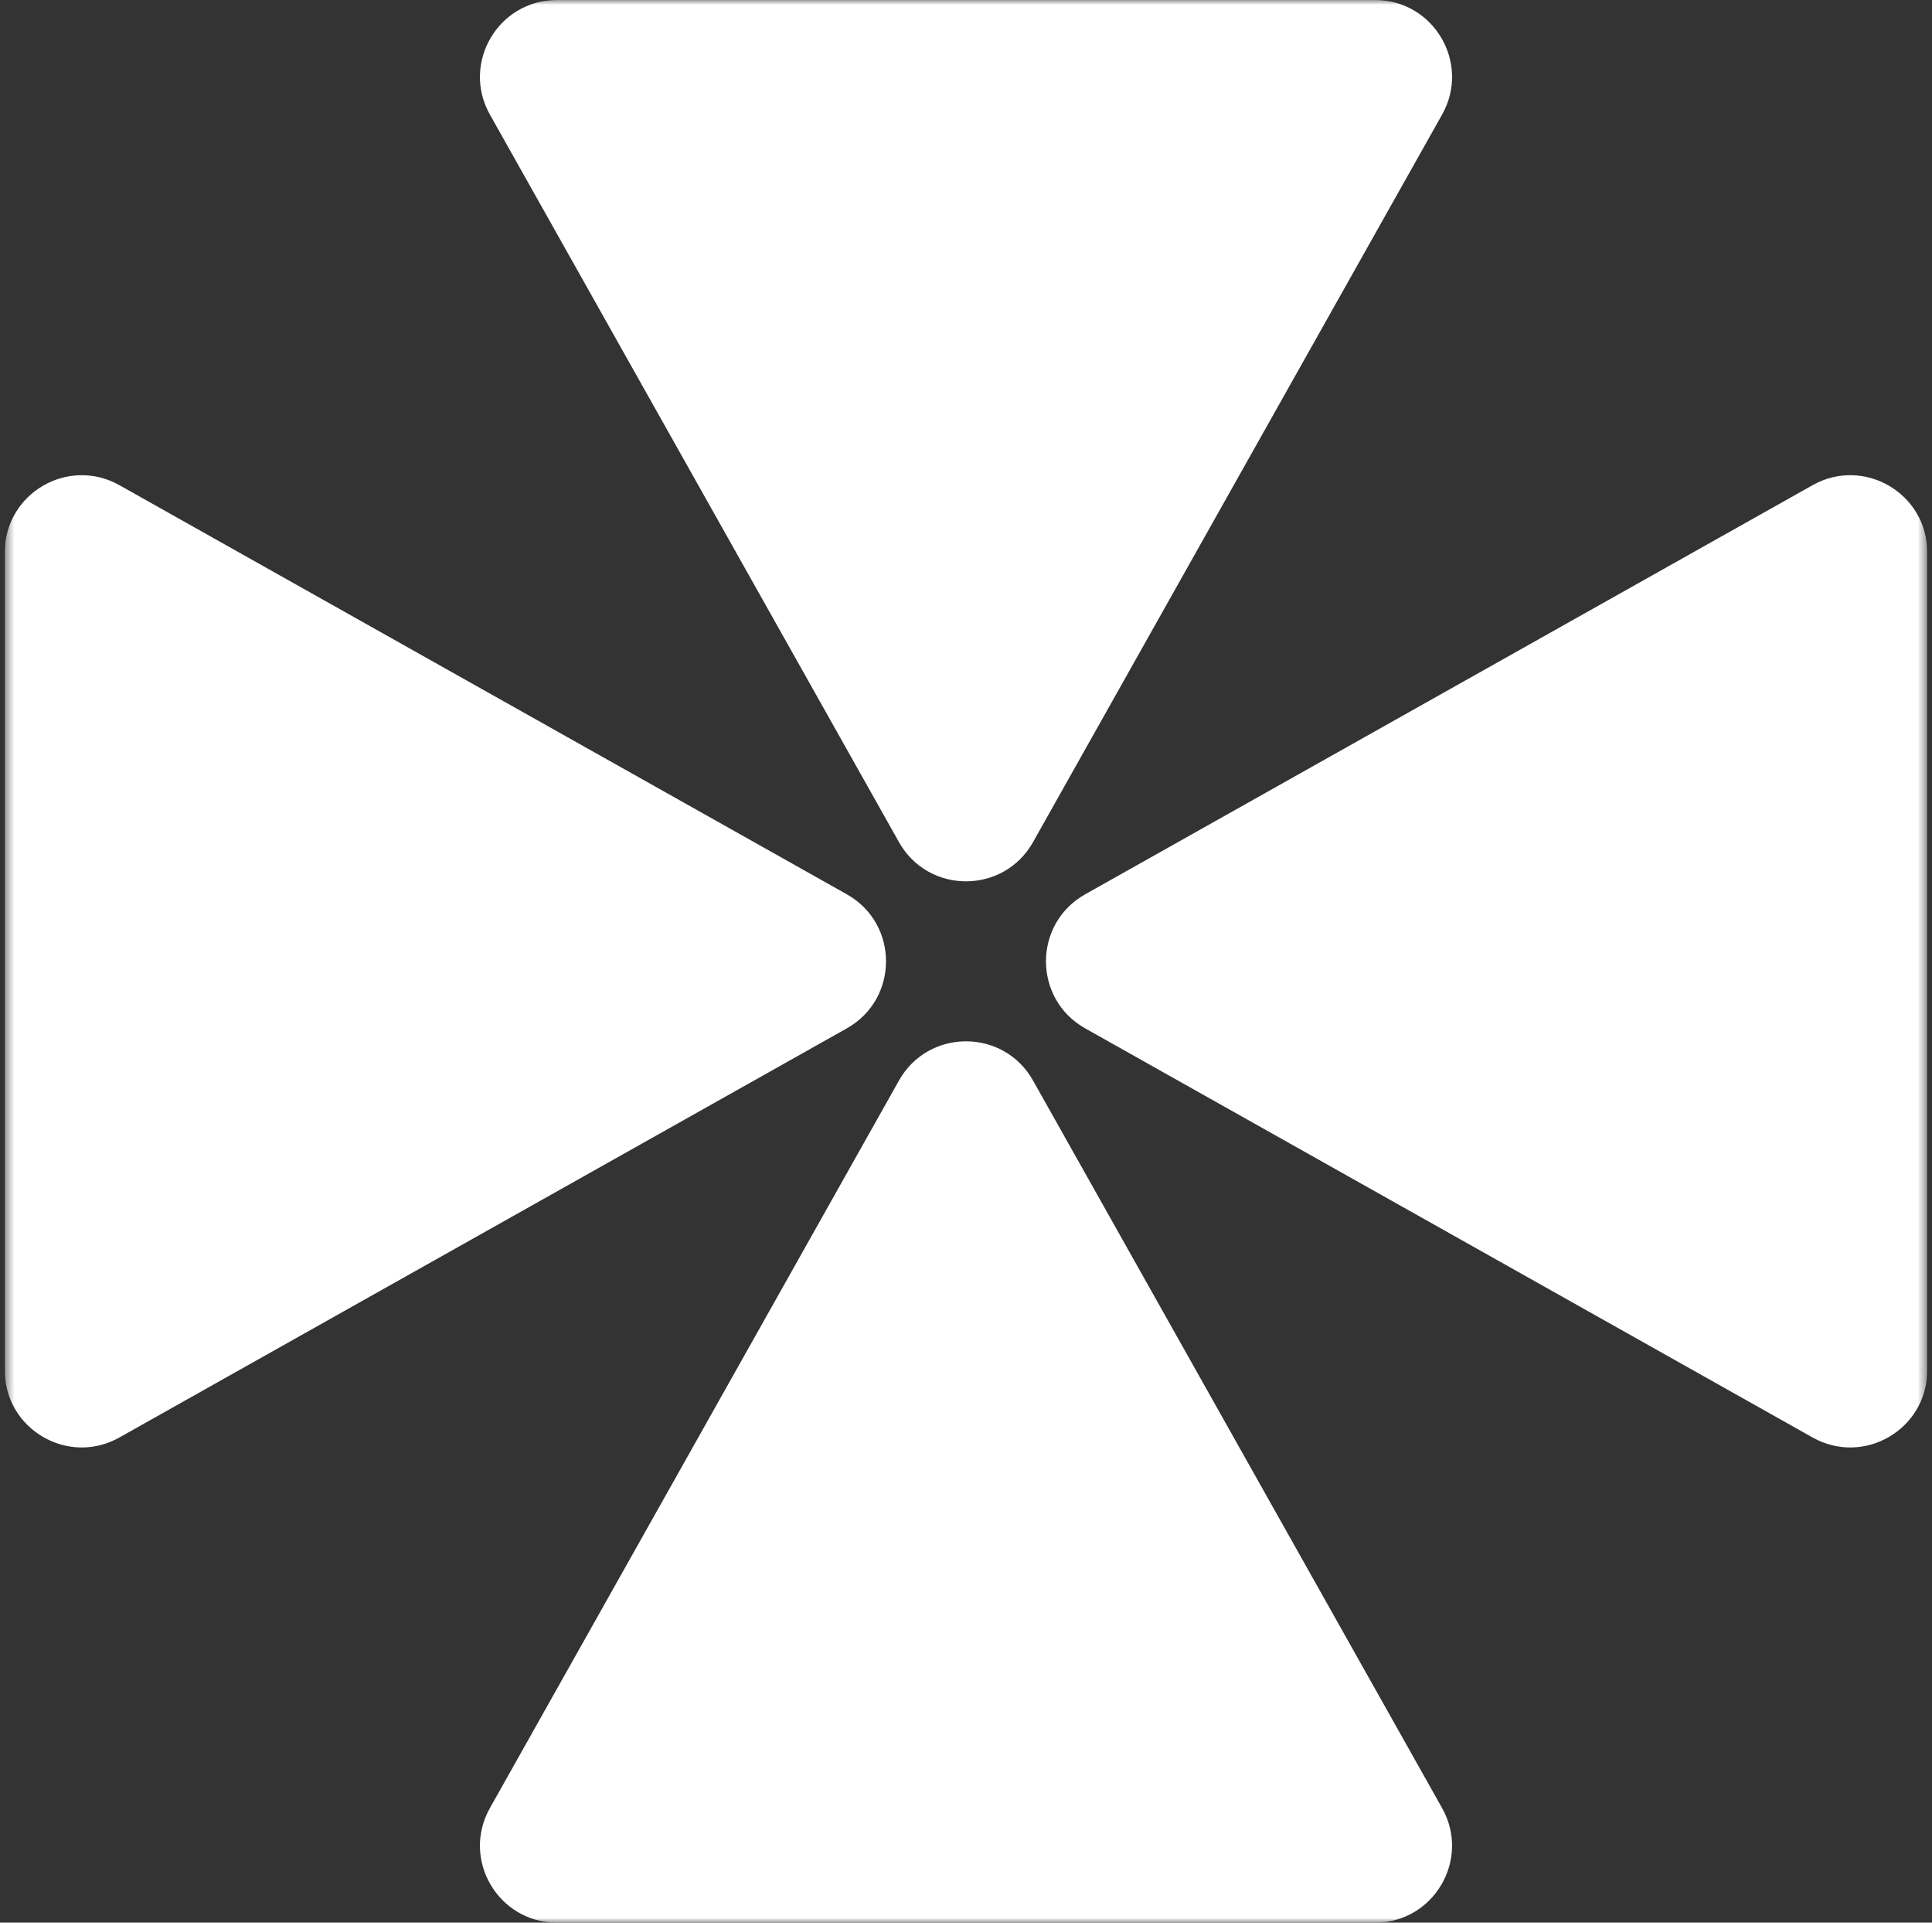 <svg width="201" height="200" viewBox="0 0 201 200" fill="none" xmlns="http://www.w3.org/2000/svg">
<rect x="0" y="0" width="201" height="200" fill="#333333" stroke="none"/>
<g clip-path="url(#clip0_1_1052)">
<mask id="mask0_1_1052" style="mask-type:luminance" maskUnits="userSpaceOnUse" x="0" y="0" width="201" height="200">
<path d="M200.5 0H0.5V200H200.5V0Z" fill="white"/>
</mask>
<g mask="url(#mask0_1_1052)">
<path fill-rule="evenodd" clip-rule="evenodd" d="M107.473 87.6C104.415 93.038 96.585 93.038 93.527 87.6L50.969 11.921C47.97 6.589 51.823 7.97602e-06 57.942 5.67316e-06L143.058 0C149.177 -5.34872e-07 153.03 6.588 150.031 11.921L107.473 87.6ZM88.1 106.973C93.538 103.915 93.538 96.085 88.1 93.027L12.421 50.468C7.088 47.47 0.5 51.323 0.5 57.441L0.5 142.558C0.5 148.677 7.089 152.53 12.421 149.531L88.1 106.973ZM107.473 112.4C104.415 106.961 96.585 106.962 93.527 112.4L50.969 188.079C47.97 193.412 51.823 200 57.942 200H143.058C149.177 200 153.03 193.411 150.031 188.079L107.473 112.4ZM112.9 93.027C107.461 96.085 107.461 103.915 112.9 106.973L188.579 149.531C193.912 152.53 200.5 148.677 200.5 142.558V57.442C200.5 51.324 193.911 47.47 188.579 50.469L112.9 93.027Z" fill="white"/>
</g>
</g>
<defs>
<clipPath id="clip0_1_1052">
<rect width="200" height="200" fill="white" transform="translate(0.5)"/>
</clipPath>
</defs>
</svg>
